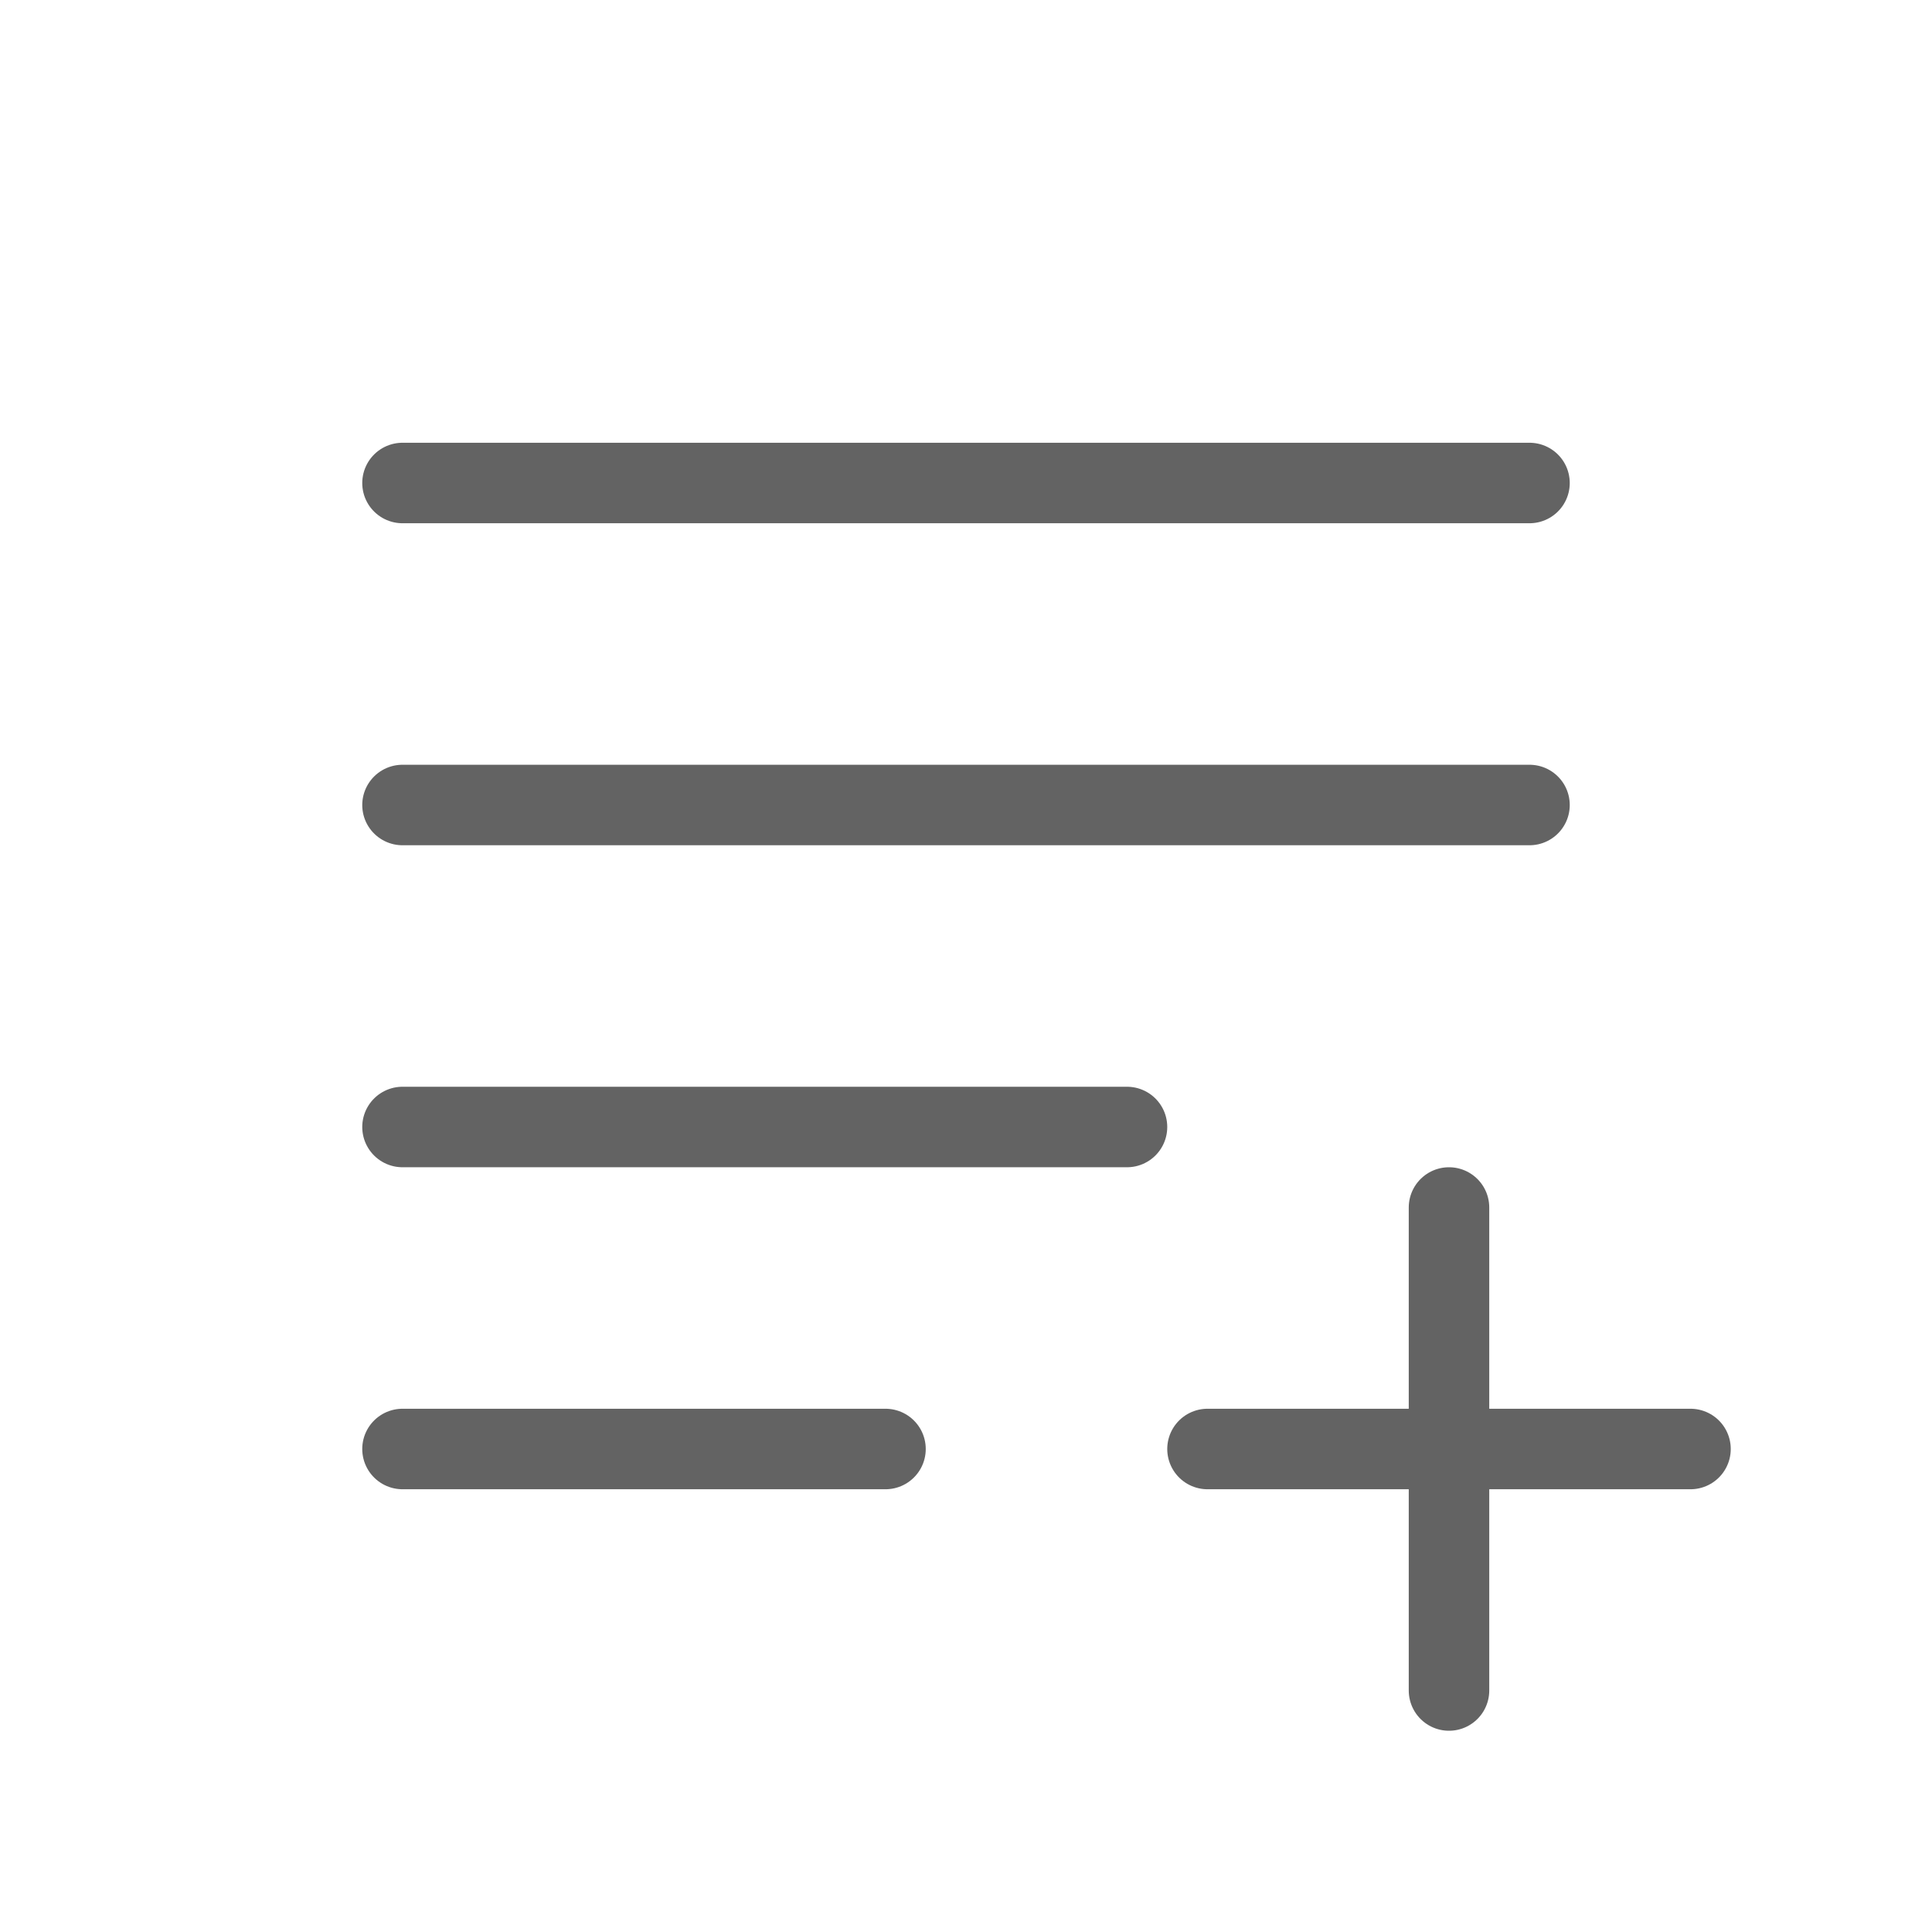 <svg width="24" height="24" viewBox="0 0 24 24" fill="none" xmlns="http://www.w3.org/2000/svg">
<path d="M19 10H5M5 6H19M14 14H5M5 18H11M18 15V21M15 18H21" stroke="#636363" stroke-linecap="round" stroke-linejoin="round"/>
</svg>

